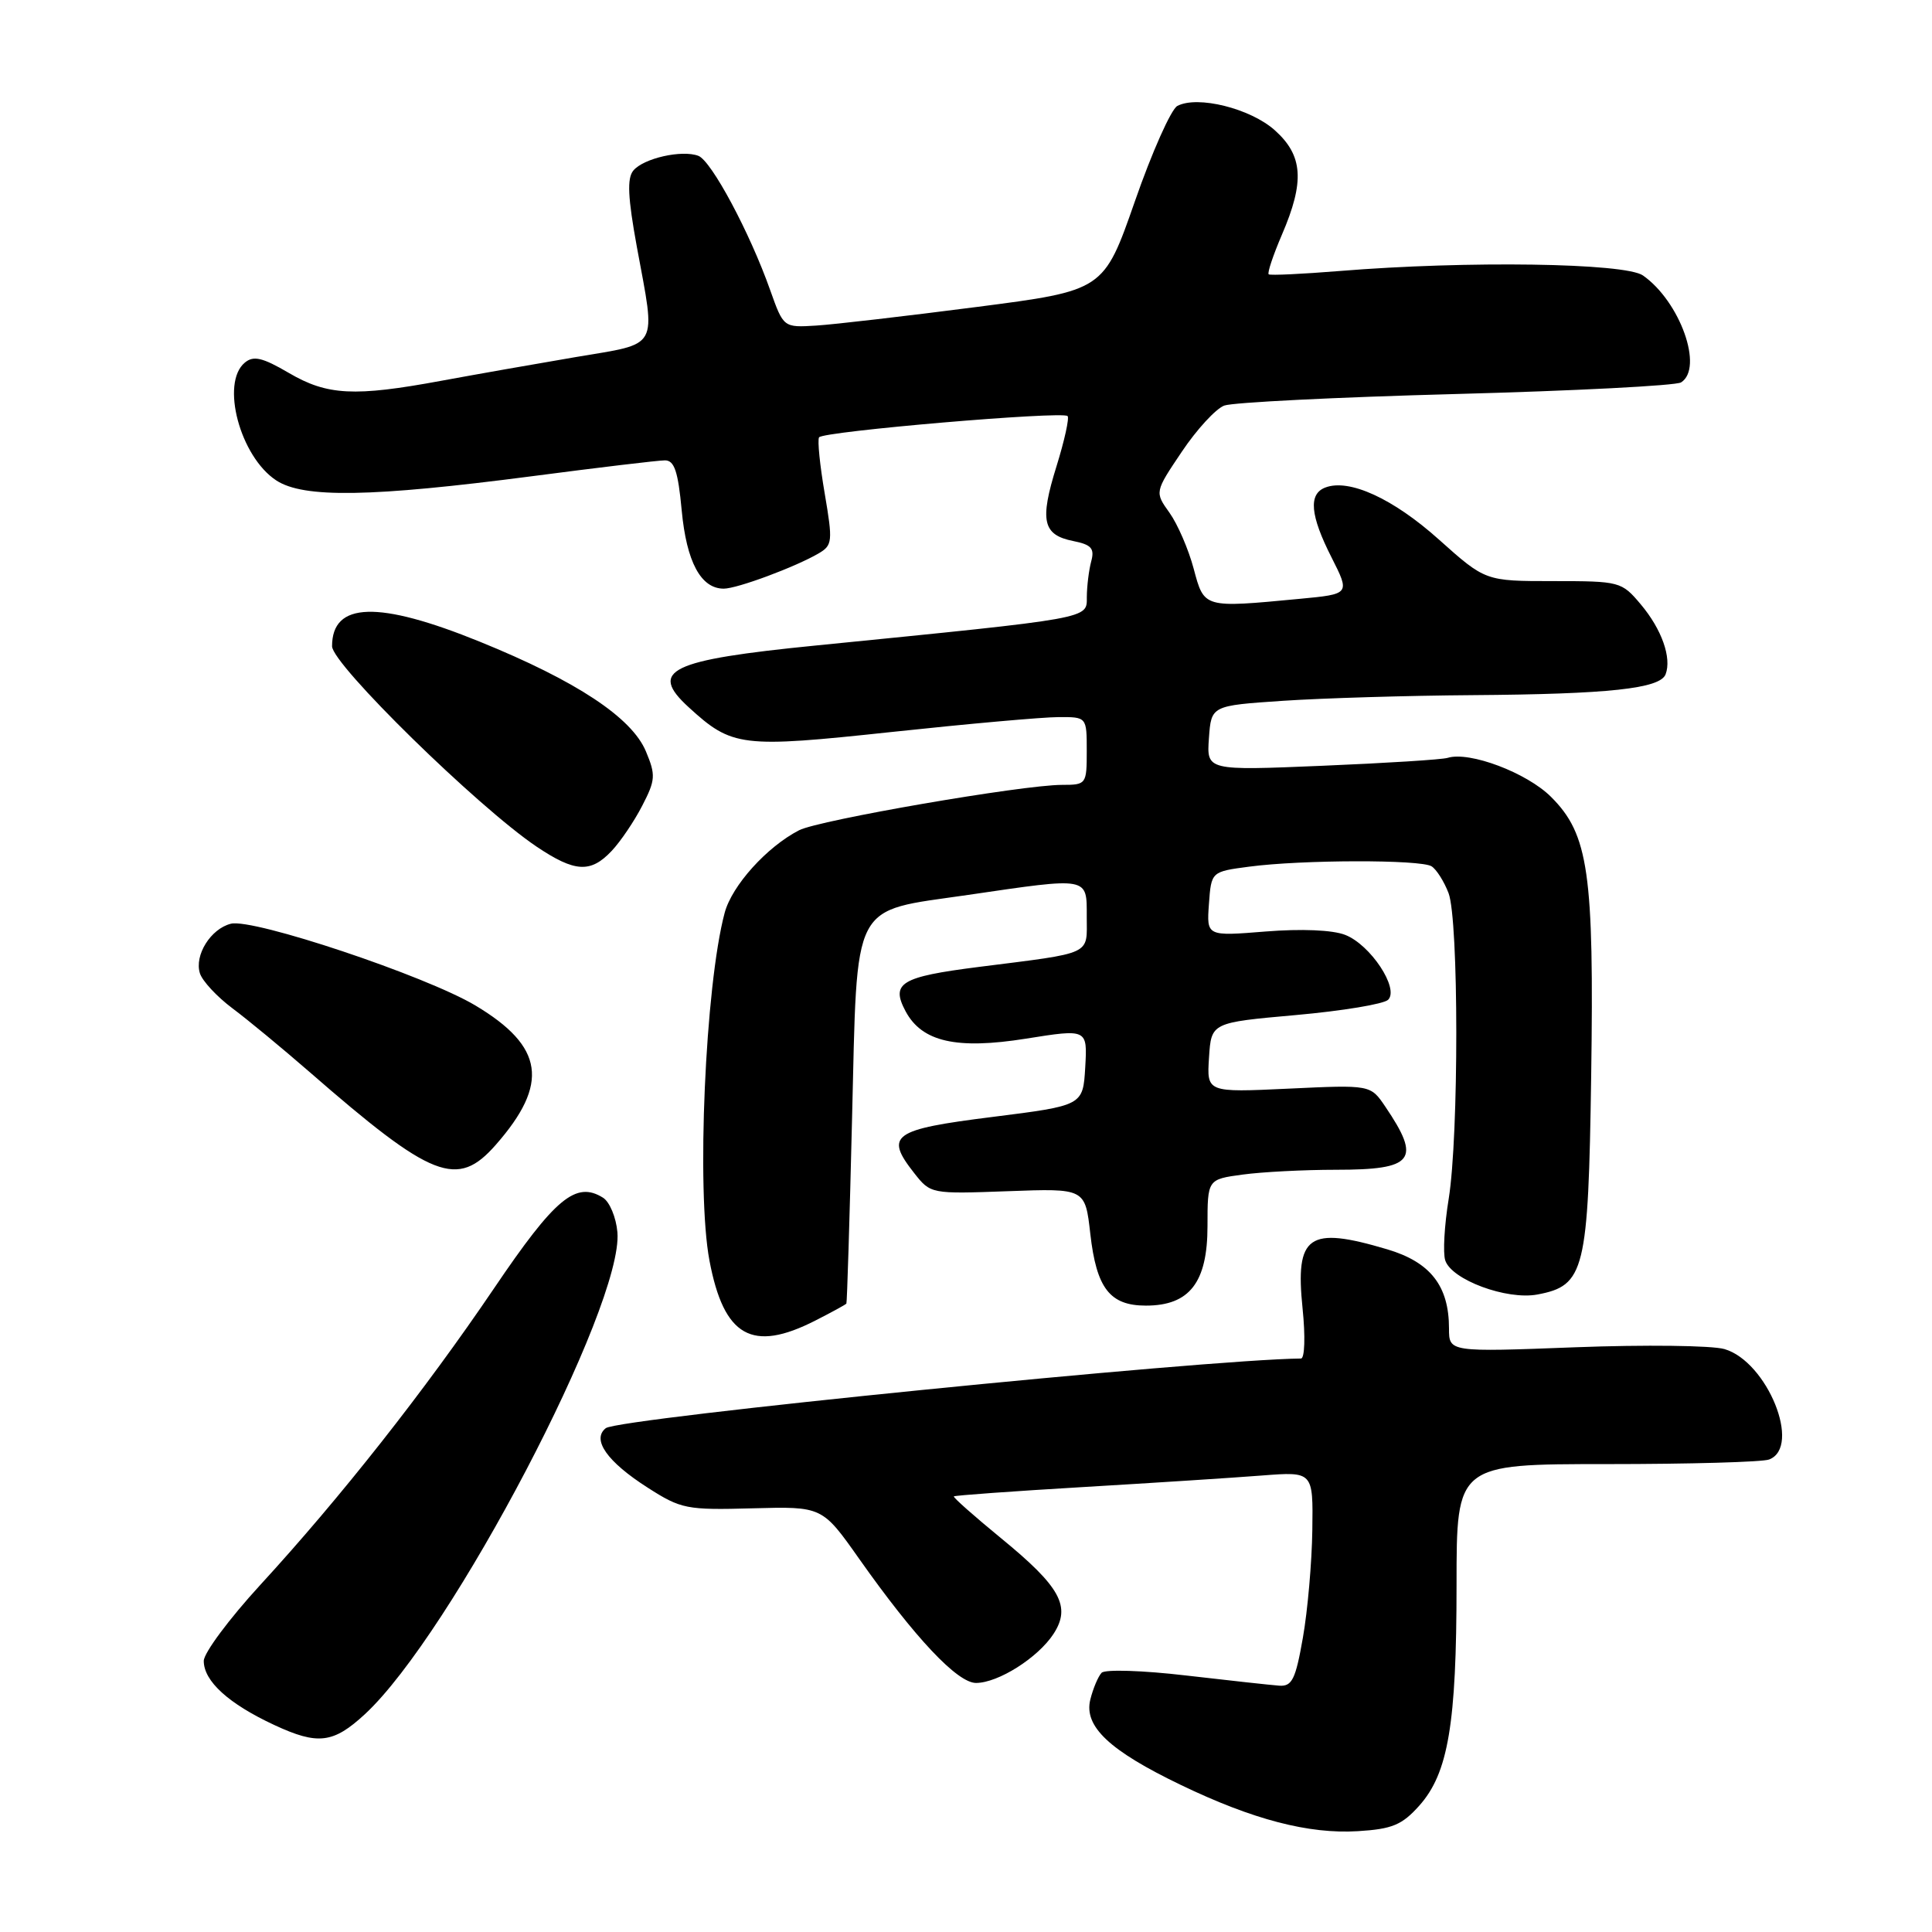 <?xml version="1.0" encoding="UTF-8" standalone="no"?>
<!DOCTYPE svg PUBLIC "-//W3C//DTD SVG 1.1//EN" "http://www.w3.org/Graphics/SVG/1.1/DTD/svg11.dtd" >
<svg xmlns="http://www.w3.org/2000/svg" xmlns:xlink="http://www.w3.org/1999/xlink" version="1.1" viewBox="0 0 256 256">
 <g >
 <path fill="currentColor"
d=" M 188.06 239.26 C 191.90 234.96 193.00 228.43 193.00 209.95 C 193.00 194.00 193.00 194.00 212.92 194.00 C 223.87 194.00 233.55 193.73 234.42 193.39 C 238.76 191.73 234.18 180.42 228.50 178.76 C 226.85 178.28 217.96 178.17 208.75 178.52 C 192.00 179.16 192.00 179.16 192.00 176.03 C 192.00 170.39 189.54 167.24 183.81 165.54 C 173.35 162.43 171.60 163.66 172.60 173.40 C 172.98 177.08 172.88 180.00 172.39 180.01 C 159.59 180.14 81.96 187.92 80.27 189.24 C 78.37 190.74 80.45 193.69 85.82 197.12 C 90.25 199.96 90.98 200.10 99.72 199.86 C 108.95 199.61 108.95 199.61 113.85 206.56 C 121.26 217.06 126.86 223.00 129.33 223.00 C 132.27 222.99 137.52 219.67 139.59 216.51 C 141.96 212.88 140.53 210.27 132.62 203.80 C 129.07 200.89 126.26 198.40 126.39 198.28 C 126.51 198.15 134.24 197.59 143.56 197.04 C 152.88 196.49 163.54 195.80 167.25 195.51 C 174.00 194.99 174.00 194.99 173.89 202.74 C 173.83 207.01 173.27 213.43 172.64 217.00 C 171.67 222.54 171.20 223.48 169.50 223.36 C 168.40 223.28 162.84 222.67 157.15 222.01 C 151.45 221.34 146.43 221.18 145.97 221.65 C 145.52 222.12 144.84 223.72 144.47 225.21 C 143.60 228.76 146.99 231.96 156.50 236.53 C 166.02 241.11 173.41 243.04 179.92 242.64 C 184.48 242.36 185.77 241.82 188.06 239.26 Z  M 48.35 227.14 C 59.80 216.55 82.63 172.97 81.81 163.28 C 81.64 161.31 80.78 159.25 79.90 158.70 C 76.31 156.46 73.56 158.74 65.47 170.70 C 56.26 184.30 45.14 198.41 34.48 210.02 C 30.37 214.50 27.00 219.03 27.00 220.08 C 27.00 222.77 30.30 225.76 36.34 228.57 C 42.12 231.26 44.16 231.01 48.35 227.14 Z  M 108.04 174.98 C 110.22 173.87 112.07 172.86 112.15 172.73 C 112.24 172.60 112.58 161.60 112.90 148.28 C 113.63 118.92 112.62 120.87 128.28 118.58 C 144.40 116.22 144.00 116.14 144.00 121.48 C 144.00 126.63 144.97 126.19 129.64 128.13 C 119.34 129.44 118.00 130.26 120.00 134.01 C 122.17 138.05 126.74 139.09 135.93 137.63 C 144.09 136.33 144.09 136.33 143.80 141.41 C 143.50 146.49 143.50 146.49 131.51 148.00 C 118.26 149.66 117.19 150.42 121.12 155.42 C 123.31 158.21 123.35 158.21 133.55 157.84 C 143.79 157.46 143.79 157.46 144.47 163.48 C 145.29 170.71 147.06 173.00 151.84 173.00 C 157.62 173.00 160.00 169.93 160.00 162.46 C 160.00 156.27 160.00 156.27 164.64 155.64 C 167.19 155.29 172.76 155.00 177.02 155.00 C 187.36 155.00 188.36 153.72 183.55 146.62 C 181.60 143.74 181.60 143.74 170.75 144.25 C 159.90 144.76 159.90 144.76 160.20 140.13 C 160.50 135.50 160.50 135.50 171.71 134.50 C 177.88 133.95 183.38 133.04 183.94 132.47 C 185.42 130.97 181.59 125.18 178.25 123.88 C 176.58 123.22 172.43 123.05 167.69 123.43 C 159.88 124.06 159.88 124.06 160.19 119.78 C 160.50 115.50 160.50 115.50 165.50 114.84 C 172.49 113.91 188.26 113.88 189.69 114.79 C 190.34 115.20 191.35 116.80 191.94 118.34 C 193.30 121.91 193.31 150.51 191.96 158.85 C 191.39 162.34 191.18 166.01 191.50 167.00 C 192.32 169.57 199.64 172.29 203.71 171.53 C 209.99 170.35 210.46 168.42 210.84 142.55 C 211.23 115.66 210.50 110.56 205.53 105.60 C 202.32 102.39 194.71 99.52 191.82 100.42 C 191.09 100.65 183.61 101.12 175.19 101.47 C 159.88 102.11 159.88 102.11 160.19 97.80 C 160.50 93.50 160.50 93.50 170.00 92.86 C 175.22 92.51 186.52 92.17 195.11 92.11 C 213.18 91.98 219.97 91.25 220.70 89.35 C 221.53 87.17 220.19 83.38 217.41 80.08 C 214.87 77.06 214.64 77.00 205.82 77.00 C 196.82 77.00 196.82 77.00 190.66 71.49 C 184.59 66.05 178.76 63.39 175.61 64.60 C 173.35 65.46 173.60 68.29 176.45 73.89 C 178.89 78.72 178.89 78.72 172.20 79.35 C 159.44 80.56 159.57 80.60 158.17 75.36 C 157.49 72.80 156.05 69.47 154.97 67.95 C 153.00 65.20 153.00 65.20 156.60 59.85 C 158.57 56.91 161.10 54.16 162.22 53.74 C 163.34 53.32 177.13 52.63 192.88 52.21 C 208.62 51.79 222.06 51.10 222.75 50.67 C 225.77 48.77 222.62 39.95 217.70 36.50 C 215.32 34.84 194.43 34.53 177.50 35.91 C 172.55 36.31 168.33 36.51 168.11 36.35 C 167.90 36.19 168.69 33.83 169.86 31.10 C 172.90 24.04 172.66 20.61 168.92 17.26 C 165.69 14.37 158.68 12.62 156.00 14.04 C 155.18 14.48 152.64 20.16 150.38 26.67 C 146.25 38.50 146.25 38.50 129.38 40.68 C 120.09 41.88 110.55 42.99 108.16 43.14 C 103.82 43.41 103.82 43.41 102.06 38.46 C 99.36 30.82 94.27 21.32 92.54 20.65 C 90.36 19.82 85.27 20.97 83.92 22.60 C 83.07 23.62 83.19 26.17 84.39 32.73 C 86.92 46.48 87.51 45.41 76.25 47.32 C 70.89 48.23 62.90 49.64 58.50 50.45 C 46.95 52.59 43.37 52.40 38.28 49.42 C 34.78 47.37 33.59 47.09 32.44 48.05 C 29.20 50.74 31.81 60.52 36.61 63.66 C 40.23 66.03 49.17 65.88 70.50 63.10 C 79.30 61.95 87.22 61.00 88.11 61.00 C 89.36 61.00 89.85 62.47 90.33 67.64 C 90.97 74.46 92.87 78.00 95.90 78.00 C 97.68 78.00 105.41 75.12 108.47 73.33 C 110.31 72.25 110.36 71.75 109.28 65.40 C 108.64 61.67 108.30 58.32 108.53 57.95 C 109.02 57.16 140.78 54.45 141.46 55.13 C 141.71 55.38 141.05 58.38 139.99 61.79 C 137.74 69.01 138.16 70.88 142.21 71.69 C 144.62 72.17 145.06 72.67 144.59 74.39 C 144.28 75.55 144.02 77.67 144.01 79.10 C 144.00 82.02 144.90 81.86 108.13 85.53 C 88.70 87.46 85.90 88.82 91.25 93.71 C 97.02 98.99 98.19 99.13 118.16 96.99 C 128.25 95.91 138.19 95.02 140.25 95.02 C 144.00 95.00 144.00 95.00 144.00 99.50 C 144.00 103.92 143.94 104.00 140.72 104.00 C 135.50 104.00 108.52 108.66 105.89 110.01 C 101.61 112.21 96.98 117.35 96.02 120.96 C 93.44 130.61 92.26 157.81 94.01 167.05 C 95.92 177.14 99.66 179.25 108.04 174.98 Z  M 65.69 151.70 C 72.81 143.59 72.09 138.67 62.99 133.23 C 56.41 129.30 33.53 121.65 30.59 122.40 C 27.92 123.07 25.73 126.58 26.49 128.97 C 26.81 129.99 28.75 132.07 30.79 133.60 C 32.83 135.12 37.42 138.92 41.00 142.03 C 57.30 156.23 60.59 157.51 65.69 151.70 Z  M 81.05 112.75 C 82.22 111.51 84.04 108.82 85.10 106.76 C 86.86 103.36 86.90 102.70 85.59 99.57 C 83.72 95.08 76.36 90.22 63.58 85.03 C 50.12 79.56 44.00 79.74 44.00 85.63 C 44.00 88.03 63.31 106.94 71.11 112.19 C 76.18 115.59 78.26 115.71 81.05 112.75 Z "/>
</g>
</svg>